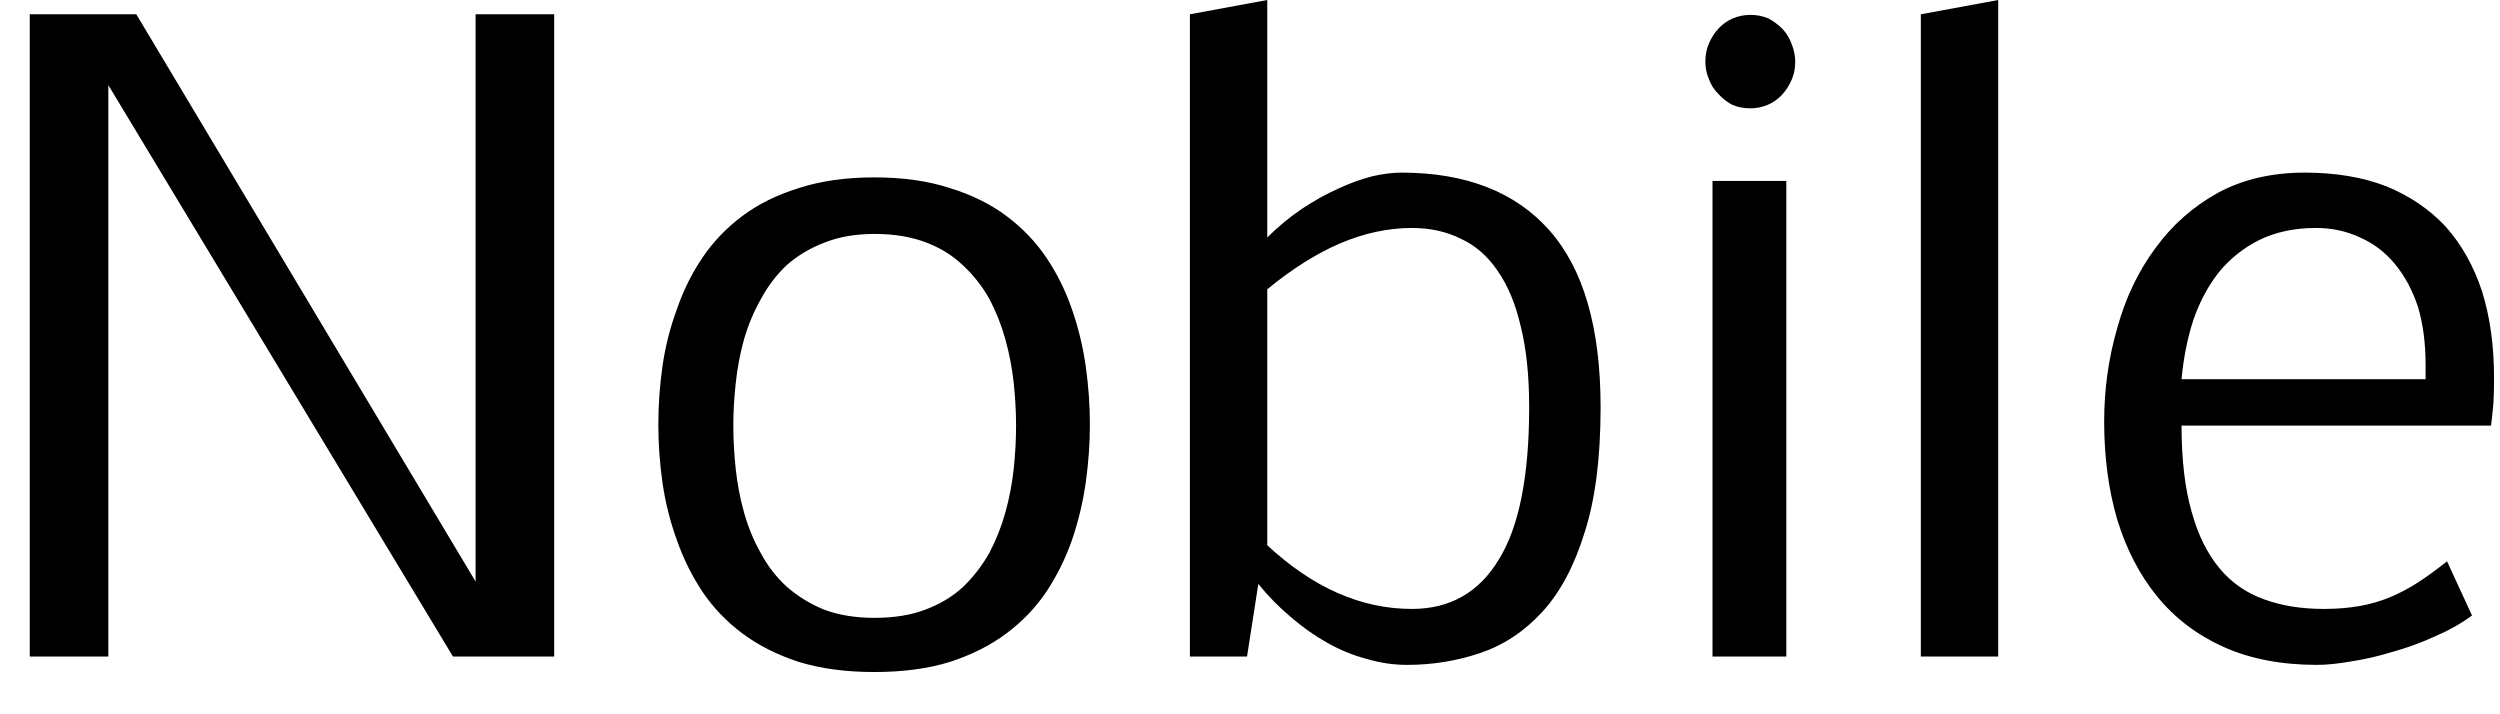 <svg width="42" height="12" viewBox="0 0 42 12" fill="none" xmlns="http://www.w3.org/2000/svg">
<path d="M9.31 11.03H7.61L1.82 1.43V11.03H0.5V0.24H2.29L7.99 9.77V0.24H9.31V11.03ZM14.69 10.38C15.023 10.38 15.31 10.333 15.55 10.24C15.797 10.147 16.007 10.02 16.18 9.86C16.353 9.693 16.5 9.503 16.62 9.29C16.733 9.077 16.823 8.85 16.89 8.61C16.957 8.37 17.003 8.127 17.03 7.88C17.057 7.627 17.07 7.383 17.07 7.15C17.07 6.923 17.057 6.683 17.03 6.43C17.003 6.183 16.957 5.94 16.89 5.7C16.823 5.46 16.733 5.233 16.62 5.02C16.5 4.807 16.353 4.62 16.18 4.46C16.007 4.293 15.797 4.163 15.55 4.07C15.303 3.977 15.017 3.93 14.69 3.93C14.37 3.93 14.087 3.98 13.84 4.08C13.6 4.173 13.39 4.3 13.21 4.46C13.037 4.627 12.893 4.817 12.78 5.03C12.66 5.243 12.567 5.467 12.5 5.7C12.433 5.94 12.387 6.187 12.36 6.44C12.333 6.687 12.32 6.923 12.32 7.15C12.32 7.383 12.333 7.627 12.36 7.88C12.387 8.127 12.433 8.37 12.5 8.61C12.567 8.85 12.66 9.077 12.78 9.29C12.893 9.503 13.037 9.69 13.21 9.85C13.39 10.01 13.6 10.14 13.84 10.24C14.087 10.333 14.37 10.38 14.69 10.38ZM18.31 7.13C18.31 7.45 18.287 7.777 18.24 8.11C18.193 8.437 18.117 8.757 18.01 9.07C17.903 9.377 17.76 9.667 17.58 9.94C17.4 10.207 17.177 10.44 16.91 10.64C16.643 10.84 16.327 11 15.96 11.12C15.593 11.233 15.17 11.29 14.69 11.29C14.21 11.29 13.787 11.233 13.42 11.12C13.053 11 12.737 10.84 12.47 10.64C12.203 10.44 11.98 10.207 11.8 9.94C11.62 9.667 11.477 9.377 11.37 9.07C11.257 8.757 11.177 8.437 11.13 8.11C11.083 7.783 11.06 7.457 11.06 7.13C11.06 6.81 11.083 6.483 11.13 6.15C11.177 5.823 11.257 5.507 11.37 5.2C11.477 4.887 11.62 4.597 11.8 4.33C11.98 4.063 12.203 3.83 12.47 3.63C12.737 3.43 13.053 3.273 13.42 3.16C13.787 3.04 14.21 2.98 14.69 2.98C15.17 2.98 15.593 3.04 15.96 3.16C16.327 3.273 16.643 3.43 16.91 3.63C17.177 3.83 17.4 4.063 17.58 4.33C17.76 4.597 17.903 4.887 18.01 5.2C18.117 5.507 18.193 5.823 18.24 6.15C18.287 6.483 18.31 6.81 18.31 7.13ZM23.72 10.23C24.36 10.23 24.847 9.953 25.18 9.4C25.52 8.853 25.69 8 25.69 6.84C25.69 6.313 25.643 5.863 25.55 5.49C25.463 5.11 25.333 4.797 25.16 4.55C24.993 4.303 24.787 4.123 24.54 4.01C24.3 3.89 24.027 3.83 23.72 3.83C23.32 3.83 22.917 3.917 22.51 4.09C22.11 4.263 21.703 4.52 21.29 4.86V9.16C22.057 9.873 22.867 10.23 23.72 10.23ZM23.64 11.17C23.413 11.17 23.187 11.137 22.96 11.07C22.733 11.01 22.513 10.92 22.3 10.8C22.087 10.68 21.883 10.537 21.69 10.37C21.49 10.203 21.307 10.017 21.14 9.81L20.95 11.03H19.99V0.24L21.29 0V3.99C21.47 3.81 21.663 3.65 21.87 3.51C22.07 3.377 22.273 3.263 22.48 3.17C22.68 3.077 22.873 3.007 23.06 2.96C23.24 2.92 23.4 2.9 23.54 2.9C24.627 2.9 25.457 3.223 26.03 3.87C26.603 4.517 26.89 5.507 26.89 6.84C26.89 7.693 26.8 8.397 26.62 8.95C26.447 9.51 26.21 9.953 25.91 10.28C25.61 10.607 25.263 10.837 24.87 10.97C24.477 11.103 24.067 11.17 23.64 11.17ZM30.01 11.03H28.77V3.04H30.01V11.03ZM28.65 1.04C28.65 0.927 28.67 0.823 28.71 0.73C28.75 0.637 28.803 0.553 28.87 0.48C28.937 0.407 29.017 0.35 29.11 0.31C29.203 0.27 29.303 0.25 29.41 0.25C29.517 0.25 29.617 0.27 29.71 0.31C29.797 0.357 29.877 0.417 29.95 0.49C30.017 0.563 30.067 0.647 30.1 0.74C30.14 0.84 30.16 0.94 30.16 1.04C30.16 1.147 30.14 1.247 30.1 1.34C30.06 1.433 30.007 1.517 29.94 1.59C29.873 1.663 29.793 1.72 29.7 1.76C29.607 1.8 29.51 1.82 29.41 1.82C29.297 1.82 29.193 1.8 29.1 1.76C29.013 1.713 28.937 1.653 28.87 1.58C28.797 1.507 28.743 1.423 28.71 1.33C28.67 1.237 28.65 1.14 28.65 1.04ZM33.57 0V11.03H32.27V0.24L33.57 0ZM41.11 9.43L41.53 10.34C41.35 10.473 41.143 10.59 40.91 10.69C40.677 10.797 40.44 10.883 40.2 10.95C39.96 11.023 39.73 11.077 39.51 11.11C39.283 11.15 39.09 11.17 38.93 11.17C38.33 11.17 37.807 11.07 37.36 10.87C36.913 10.67 36.54 10.387 36.24 10.02C35.947 9.66 35.723 9.23 35.57 8.73C35.423 8.23 35.35 7.68 35.35 7.08C35.35 6.54 35.423 6.017 35.57 5.51C35.71 5.003 35.923 4.557 36.21 4.17C36.49 3.783 36.84 3.473 37.26 3.24C37.68 3.013 38.167 2.9 38.72 2.9C39.24 2.9 39.697 2.977 40.09 3.13C40.483 3.29 40.817 3.517 41.09 3.81C41.357 4.11 41.56 4.473 41.7 4.9C41.833 5.327 41.9 5.81 41.9 6.35C41.9 6.497 41.897 6.637 41.89 6.77C41.877 6.91 41.863 7.037 41.85 7.15H36.65C36.65 7.723 36.707 8.207 36.82 8.6C36.927 8.987 37.083 9.303 37.29 9.55C37.49 9.79 37.74 9.963 38.04 10.07C38.333 10.177 38.667 10.23 39.04 10.23C39.26 10.23 39.463 10.213 39.65 10.18C39.83 10.147 40 10.097 40.16 10.03C40.32 9.963 40.477 9.88 40.63 9.78C40.783 9.68 40.943 9.563 41.11 9.43ZM40.75 6.37V6.13C40.75 5.763 40.707 5.437 40.62 5.15C40.527 4.87 40.397 4.63 40.23 4.43C40.07 4.237 39.877 4.09 39.65 3.99C39.423 3.883 39.177 3.83 38.91 3.83C38.55 3.83 38.233 3.897 37.96 4.03C37.693 4.163 37.467 4.343 37.28 4.57C37.1 4.797 36.957 5.063 36.85 5.37C36.75 5.677 36.683 6.01 36.65 6.37H40.75Z" fill="black"/>
</svg>
